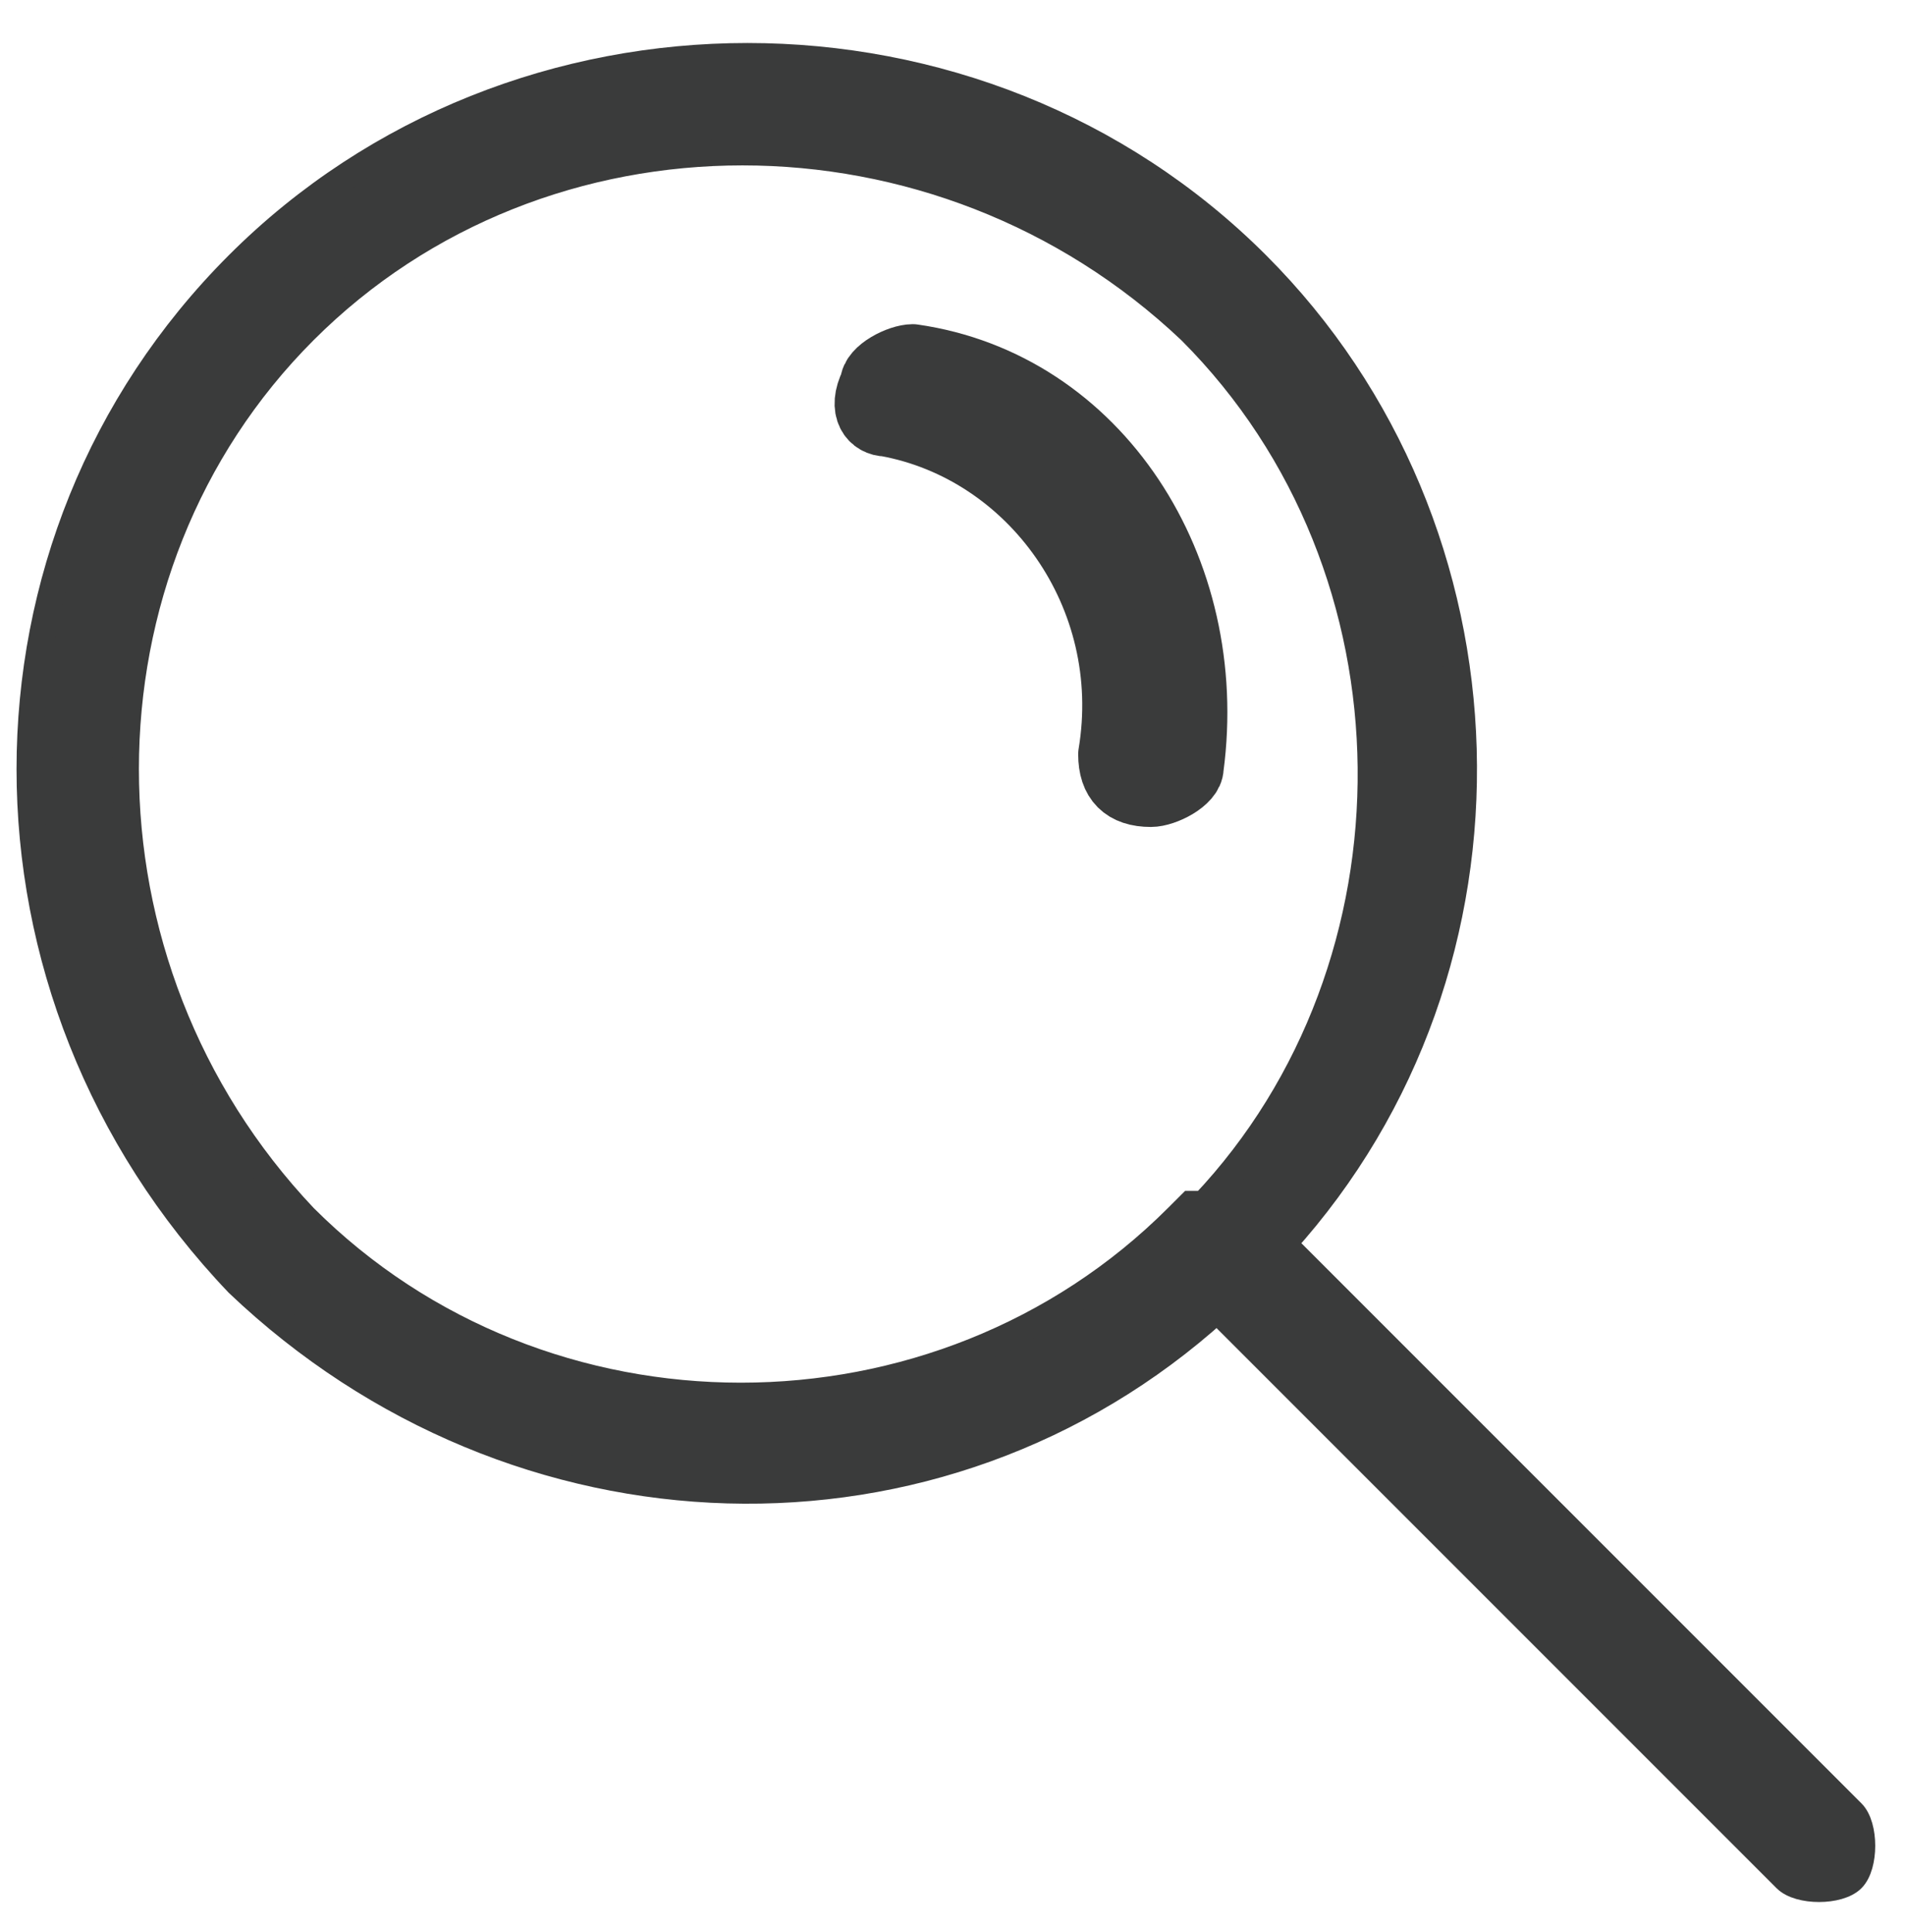 <?xml version="1.0" encoding="utf-8"?>
<!-- Generator: Adobe Illustrator 19.1.1, SVG Export Plug-In . SVG Version: 6.00 Build 0)  -->
<svg version="1.1" id="Layer_1" xmlns="http://www.w3.org/2000/svg" xmlns:xlink="http://www.w3.org/1999/xlink" x="0px" y="0px"
	 viewBox="0 0 14.4 14.6" style="enable-background:new 0 0 14.4 14.6;" xml:space="preserve">
<style type="text/css">
	.st0{fill:#3A3B3B;stroke:#3A3B3B;stroke-width:0.2;stroke-miterlimit:10;}
	.st1{fill:#3A3B3B;stroke:#3A3B3B;stroke-width:0.5;stroke-linecap:round;stroke-linejoin:round;stroke-miterlimit:10;}
</style>
<g>
	<path class="st0" d="M9.2,9.9l4.3,4.3c0.1,0.1,0.4,0.1,0.5,0c0.1-0.1,0.1-0.4,0-0.5L9.7,9.4C11.6,7.3,11.5,4,9.5,2
		C7.4-0.1,3.9-0.1,1.8,2c-2.1,2.1-2.1,5.5,0,7.7C3.9,11.7,7.1,11.8,9.2,9.9z M2.3,2.5c1.8-1.8,4.8-1.8,6.7,0
		c1.8,1.8,1.8,4.8,0.1,6.6c0,0,0,0-0.1,0c0,0,0,0-0.1,0.1C7.1,11,4.1,11,2.3,9.2C0.5,7.3,0.5,4.3,2.3,2.5z"/>
	<path class="st1" d="M6.7,3.2c1.1,0.2,1.9,1.3,1.7,2.5C8.4,5.9,8.5,6,8.7,6c0.1,0,0.3-0.1,0.3-0.2c0.2-1.5-0.7-2.9-2.1-3.1
		c-0.1,0-0.3,0.1-0.3,0.2C6.5,3.1,6.6,3.2,6.7,3.2z"/>
</g>
</svg>
